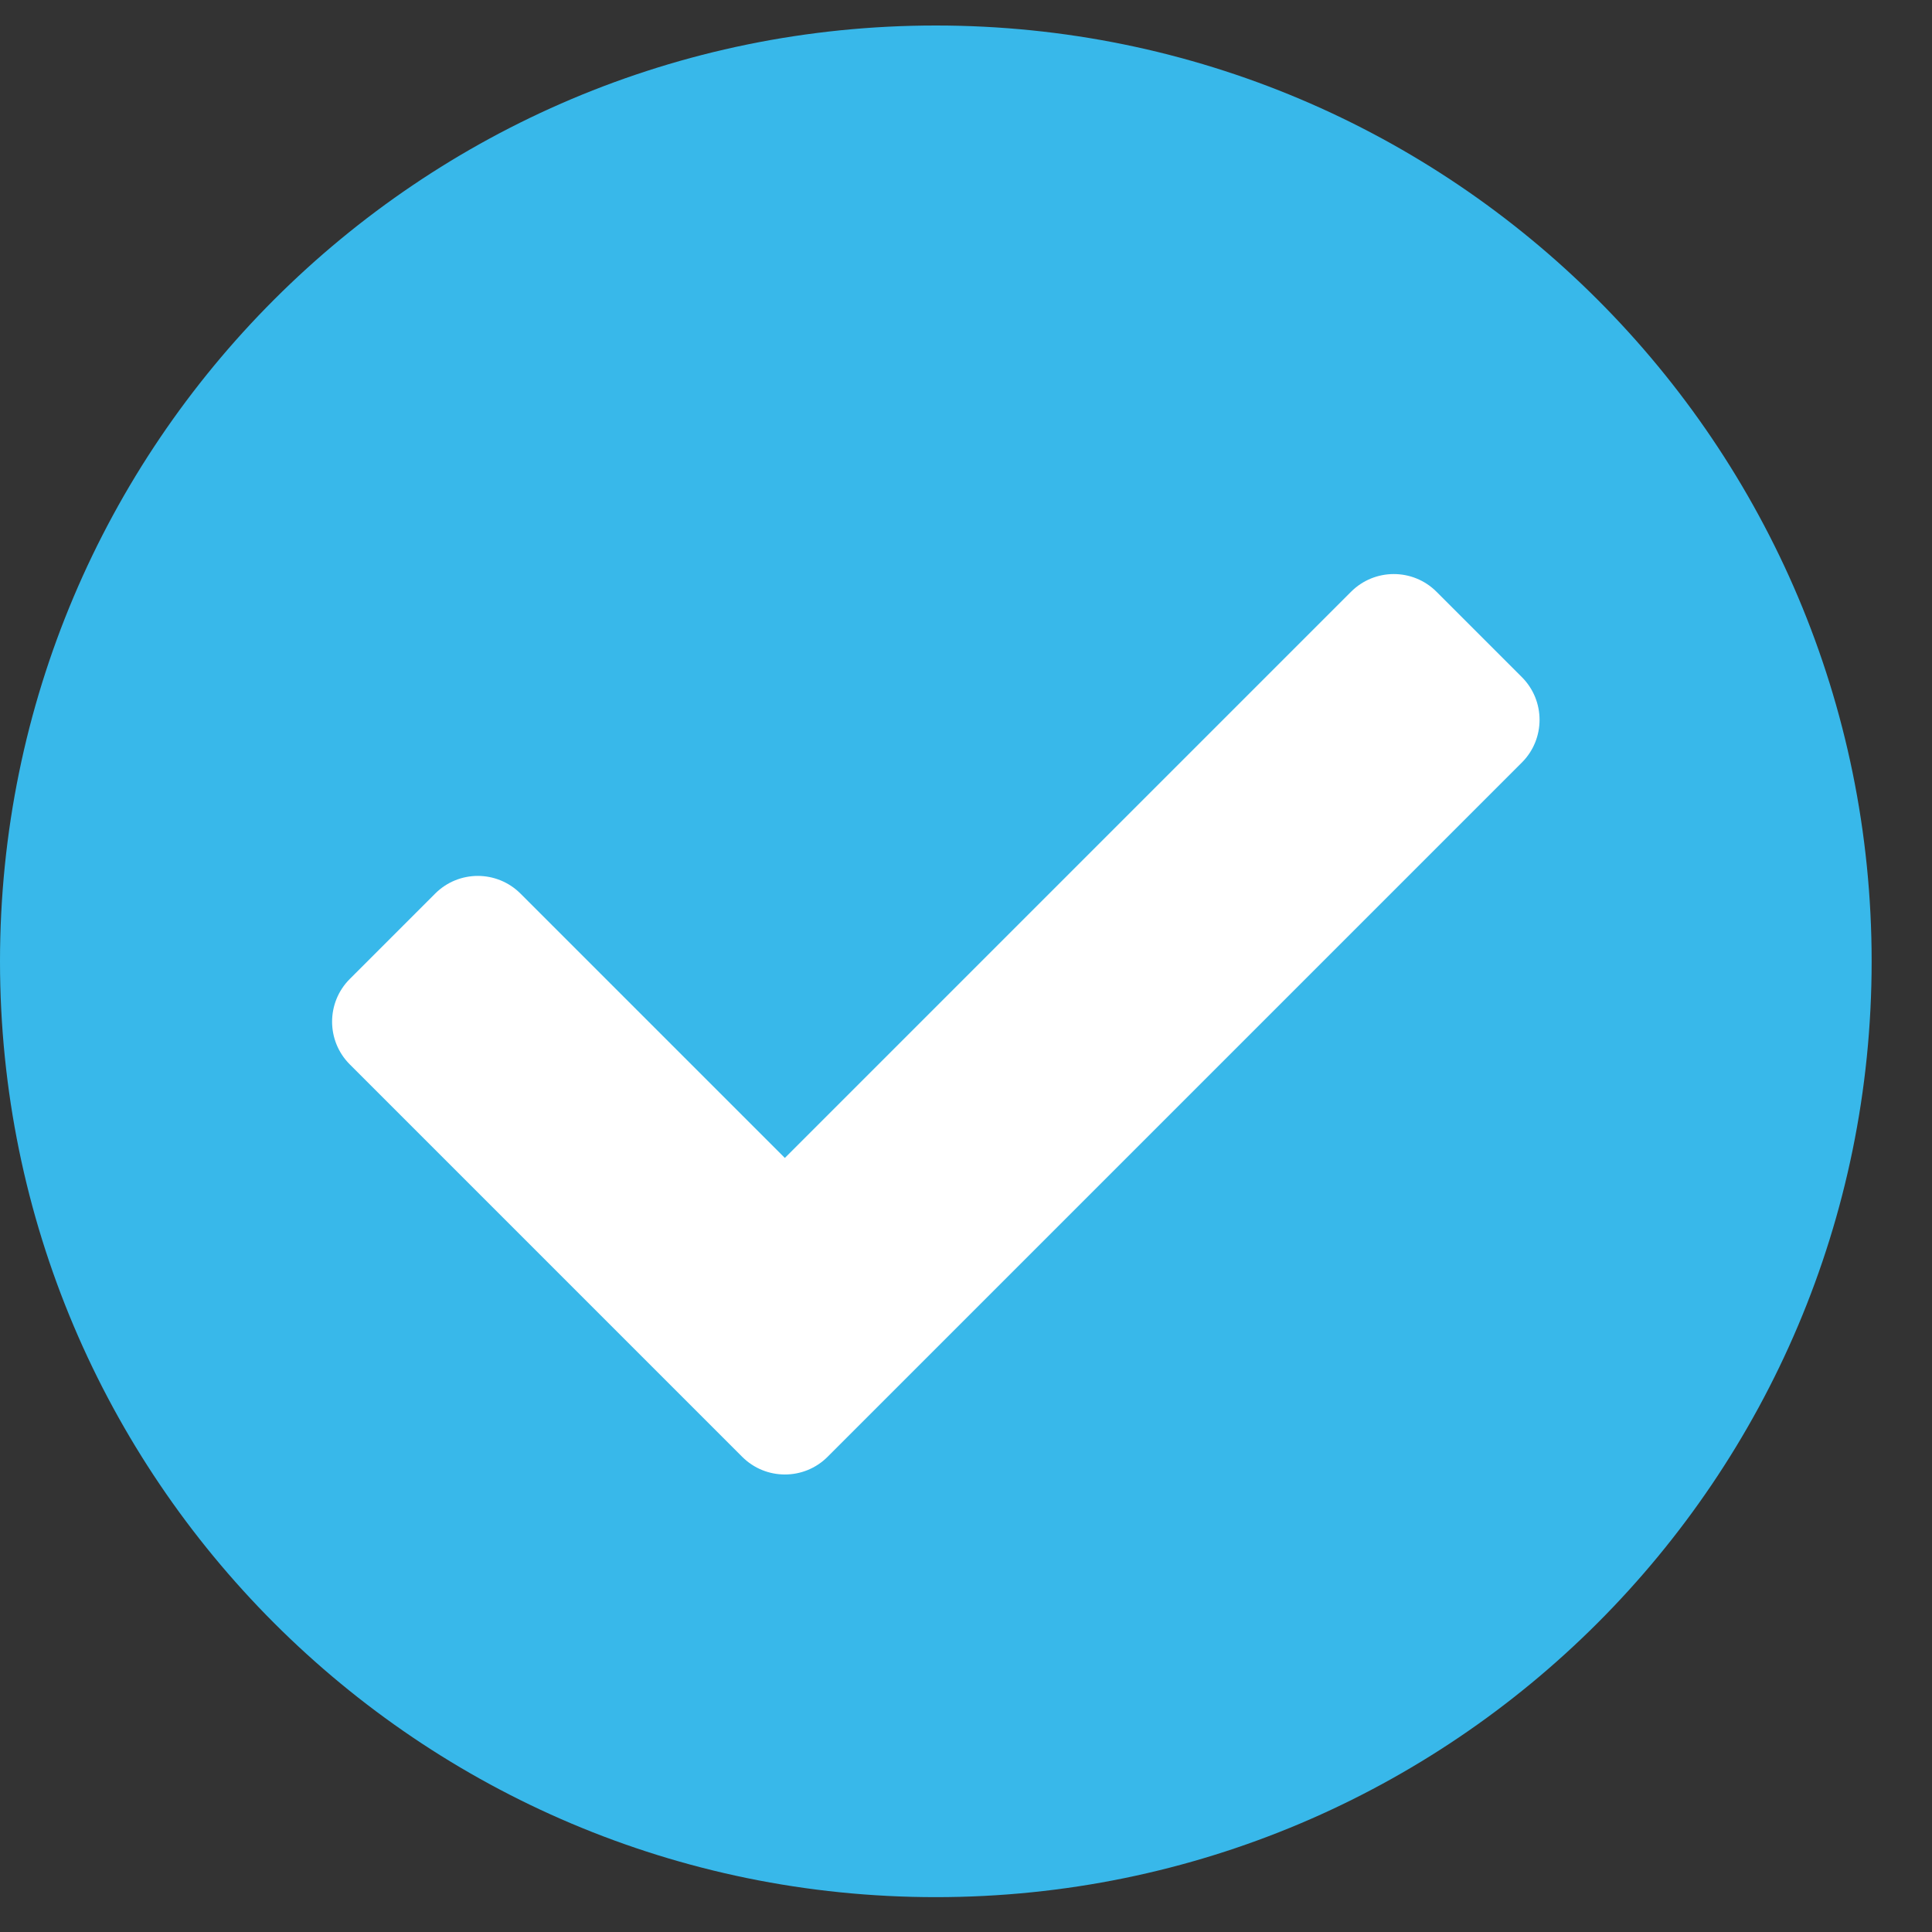 <svg width="25" height="25" viewBox="0 0 25 25" fill="none" xmlns="http://www.w3.org/2000/svg">
<rect x="0" y="0" width="25" height="25" fill="#333333" stroke="none"/>
<ellipse cx="12.5" cy="11.83" rx="9.5" ry="8.5" fill="white"/>
<path d="M24.219 12.44C24.219 19.127 18.797 24.549 12.109 24.549C5.422 24.549 0 19.127 0 12.44C0 5.752 5.422 0.33 12.109 0.33C18.797 0.33 24.219 5.752 24.219 12.44ZM10.709 18.851L19.693 9.867C19.998 9.562 19.998 9.067 19.693 8.762L18.588 7.657C18.283 7.352 17.788 7.352 17.483 7.657L10.156 14.984L6.735 11.563C6.43 11.258 5.936 11.258 5.631 11.563L4.526 12.668C4.221 12.973 4.221 13.468 4.526 13.773L9.604 18.851C9.909 19.156 10.404 19.156 10.709 18.851Z" fill="#38B8EA"/>
</svg>
